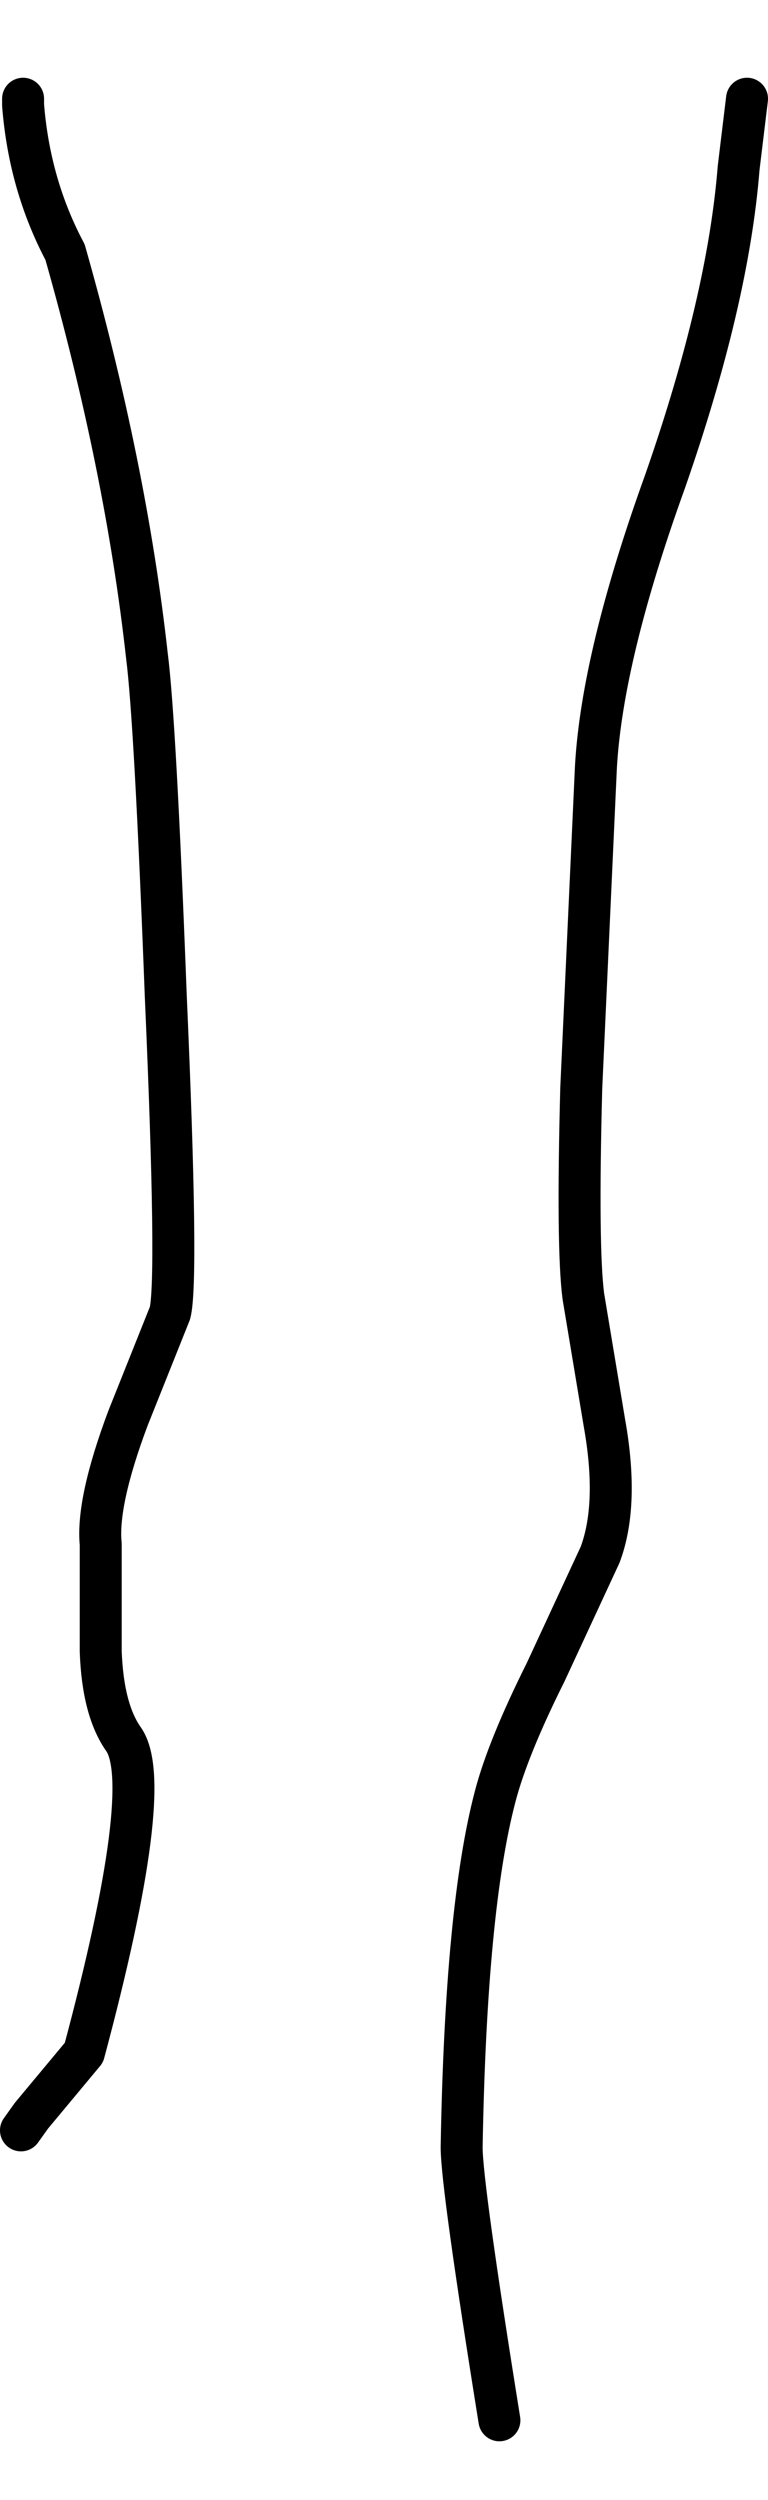 <?xml version="1.0" encoding="UTF-8" standalone="no"?>
<svg xmlns:xlink="http://www.w3.org/1999/xlink" height="59.5px" width="18.3px" xmlns="http://www.w3.org/2000/svg">
  <g transform="matrix(1.0, 0.0, 0.0, 1.0, 9.15, 12.0)">
    <path d="M8.65 -9.65 L8.45 -8.0 Q8.2 -4.85 6.7 -0.55 5.2 3.6 5.05 6.25 L4.7 13.9 Q4.6 17.7 4.75 18.85 L5.25 21.85 Q5.6 23.8 5.15 25.0 L3.85 27.8 Q2.95 29.6 2.65 30.75 1.95 33.4 1.85 39.1 1.85 40.0 2.75 45.6 -2.05 51.6 -8.65 38.7 L-8.4 38.35 -7.15 36.85 Q-5.45 30.5 -6.2 29.4 -6.7 28.7 -6.75 27.3 L-6.75 24.75 Q-6.85 23.75 -6.1 21.75 L-5.1 19.25 Q-4.9 18.5 -5.2 11.7 -5.45 5.15 -5.65 3.6 -6.15 -0.9 -7.6 -6.0 -8.45 -7.6 -8.6 -9.5 L-8.6 -9.65 Q0.05 -14.35 8.65 -9.65" fill="#ffffff" fill-opacity="0.0" fill-rule="evenodd" stroke="none"/>
    <path d="M8.65 -9.65 L8.45 -8.0 Q8.2 -4.85 6.7 -0.55 5.2 3.6 5.05 6.25 L4.7 13.9 Q4.6 17.7 4.75 18.85 L5.25 21.85 Q5.6 23.8 5.15 25.0 L3.85 27.8 Q2.95 29.6 2.65 30.75 1.95 33.4 1.85 39.1 1.85 40.0 2.75 45.6 M-8.65 38.7 L-8.4 38.35 -7.15 36.85 Q-5.45 30.5 -6.2 29.4 -6.7 28.7 -6.75 27.3 L-6.75 24.75 Q-6.85 23.75 -6.1 21.75 L-5.1 19.25 Q-4.9 18.5 -5.2 11.7 -5.45 5.15 -5.65 3.6 -6.15 -0.9 -7.6 -6.0 -8.45 -7.6 -8.6 -9.5 L-8.6 -9.65" fill="none" stroke="#000000" stroke-linecap="round" stroke-linejoin="round" stroke-width="1.0"/>
  </g>
</svg>
